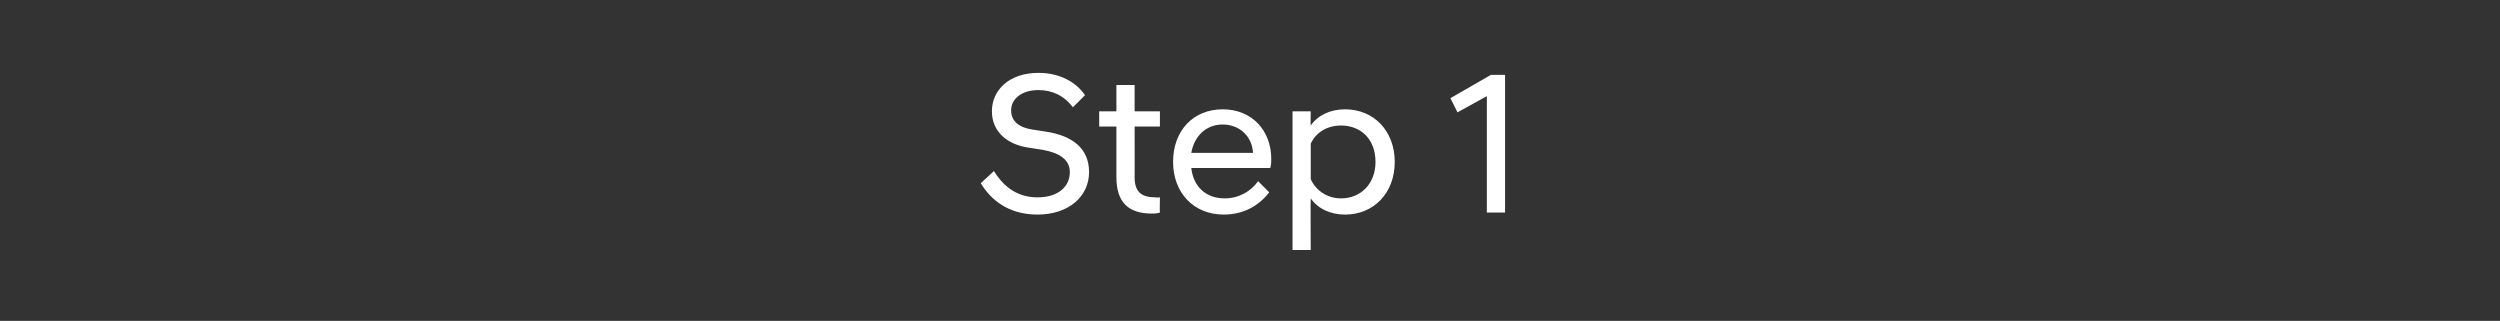<?xml version="1.0" standalone="no"?>
<!DOCTYPE svg PUBLIC "-//W3C//DTD SVG 1.1//EN" "http://www.w3.org/Graphics/SVG/1.1/DTD/svg11.dtd">
<svg xmlns="http://www.w3.org/2000/svg" version="1.1" width="247px" height="31.7px" viewBox="0 -3 247 31.7" style="top:-3px">
  <rect x="0" y="-3" width="247" height="31.7" fill="#333333" stroke="none"/>
  <desc>Step 1</desc>
  <defs/>
  <g id="Polygon225518">
    <path d="M 96.9 15.1 C 96.9 15.1 98.2 13.9 98.2 13.9 C 99 15.2 100.3 16.5 102.5 16.5 C 104.6 16.5 105.7 15.4 105.7 14 C 105.7 12.8 104.7 12.1 103 11.8 C 103 11.8 101.7 11.6 101.7 11.6 C 99.5 11.3 98 10 98 8 C 98 5.9 99.7 4.2 102.6 4.2 C 104.7 4.2 106.3 5.1 107.2 6.4 C 107.2 6.4 106 7.6 106 7.6 C 105.1 6.4 103.9 5.9 102.6 5.9 C 100.9 5.9 99.9 6.8 99.9 7.9 C 99.9 9 100.7 9.6 102 9.8 C 102 9.8 103.3 10 103.3 10 C 106 10.4 107.6 11.7 107.6 14 C 107.6 16.4 105.6 18.2 102.5 18.2 C 99.5 18.2 97.8 16.6 96.9 15.1 Z M 110.3 14.5 C 110.31 14.48 110.3 9.5 110.3 9.5 L 108.6 9.5 L 108.6 8 L 110.3 8 L 110.3 5.4 L 112.1 5.4 L 112.1 8 L 114.6 8 L 114.6 9.5 L 112.1 9.5 C 112.1 9.5 112.11 14.54 112.1 14.5 C 112.1 16 112.8 16.5 114.2 16.5 C 114.25 16.54 114.6 16.5 114.6 16.5 C 114.6 16.5 114.57 18.02 114.6 18 C 114.3 18.1 114 18.1 113.8 18.1 C 111.5 18.1 110.3 17 110.3 14.5 Z M 115.9 13 C 115.9 9.9 117.9 7.8 120.8 7.8 C 123.7 7.8 125.6 9.9 125.6 12.7 C 125.6 13 125.6 13.3 125.5 13.6 C 125.5 13.6 117.7 13.6 117.7 13.6 C 117.9 15.4 119.1 16.6 121 16.6 C 122.4 16.6 123.6 15.9 124.3 14.9 C 124.3 14.9 125.4 16 125.4 16 C 124.4 17.3 122.9 18.2 120.9 18.2 C 117.9 18.2 115.9 16 115.9 13 Z M 117.7 12.1 C 117.7 12.1 123.8 12.1 123.8 12.1 C 123.7 10.4 122.4 9.3 120.8 9.3 C 119.2 9.3 118 10.4 117.7 12.1 Z M 127.7 8 L 129.5 8 C 129.5 8 129.47 9.4 129.5 9.4 C 130.2 8.4 131.4 7.8 132.9 7.8 C 135.7 7.8 137.8 9.9 137.8 13 C 137.8 16.1 135.7 18.2 132.9 18.2 C 131.4 18.2 130.2 17.6 129.5 16.6 C 129.47 16.6 129.5 21.7 129.5 21.7 L 127.7 21.7 L 127.7 8 Z M 135.9 13 C 135.9 10.7 134.4 9.4 132.5 9.4 C 131.1 9.4 130 10.1 129.5 11.2 C 129.5 11.2 129.5 14.7 129.5 14.7 C 130 15.8 131.1 16.6 132.5 16.6 C 134.4 16.6 135.9 15.2 135.9 13 Z M 146.9 6.5 L 144 8.1 L 143.3 6.7 L 147.3 4.4 L 148.7 4.4 L 148.7 18 L 146.9 18 L 146.9 6.5 Z " stroke="none" fill="#fff"/>
  </g>
</svg>